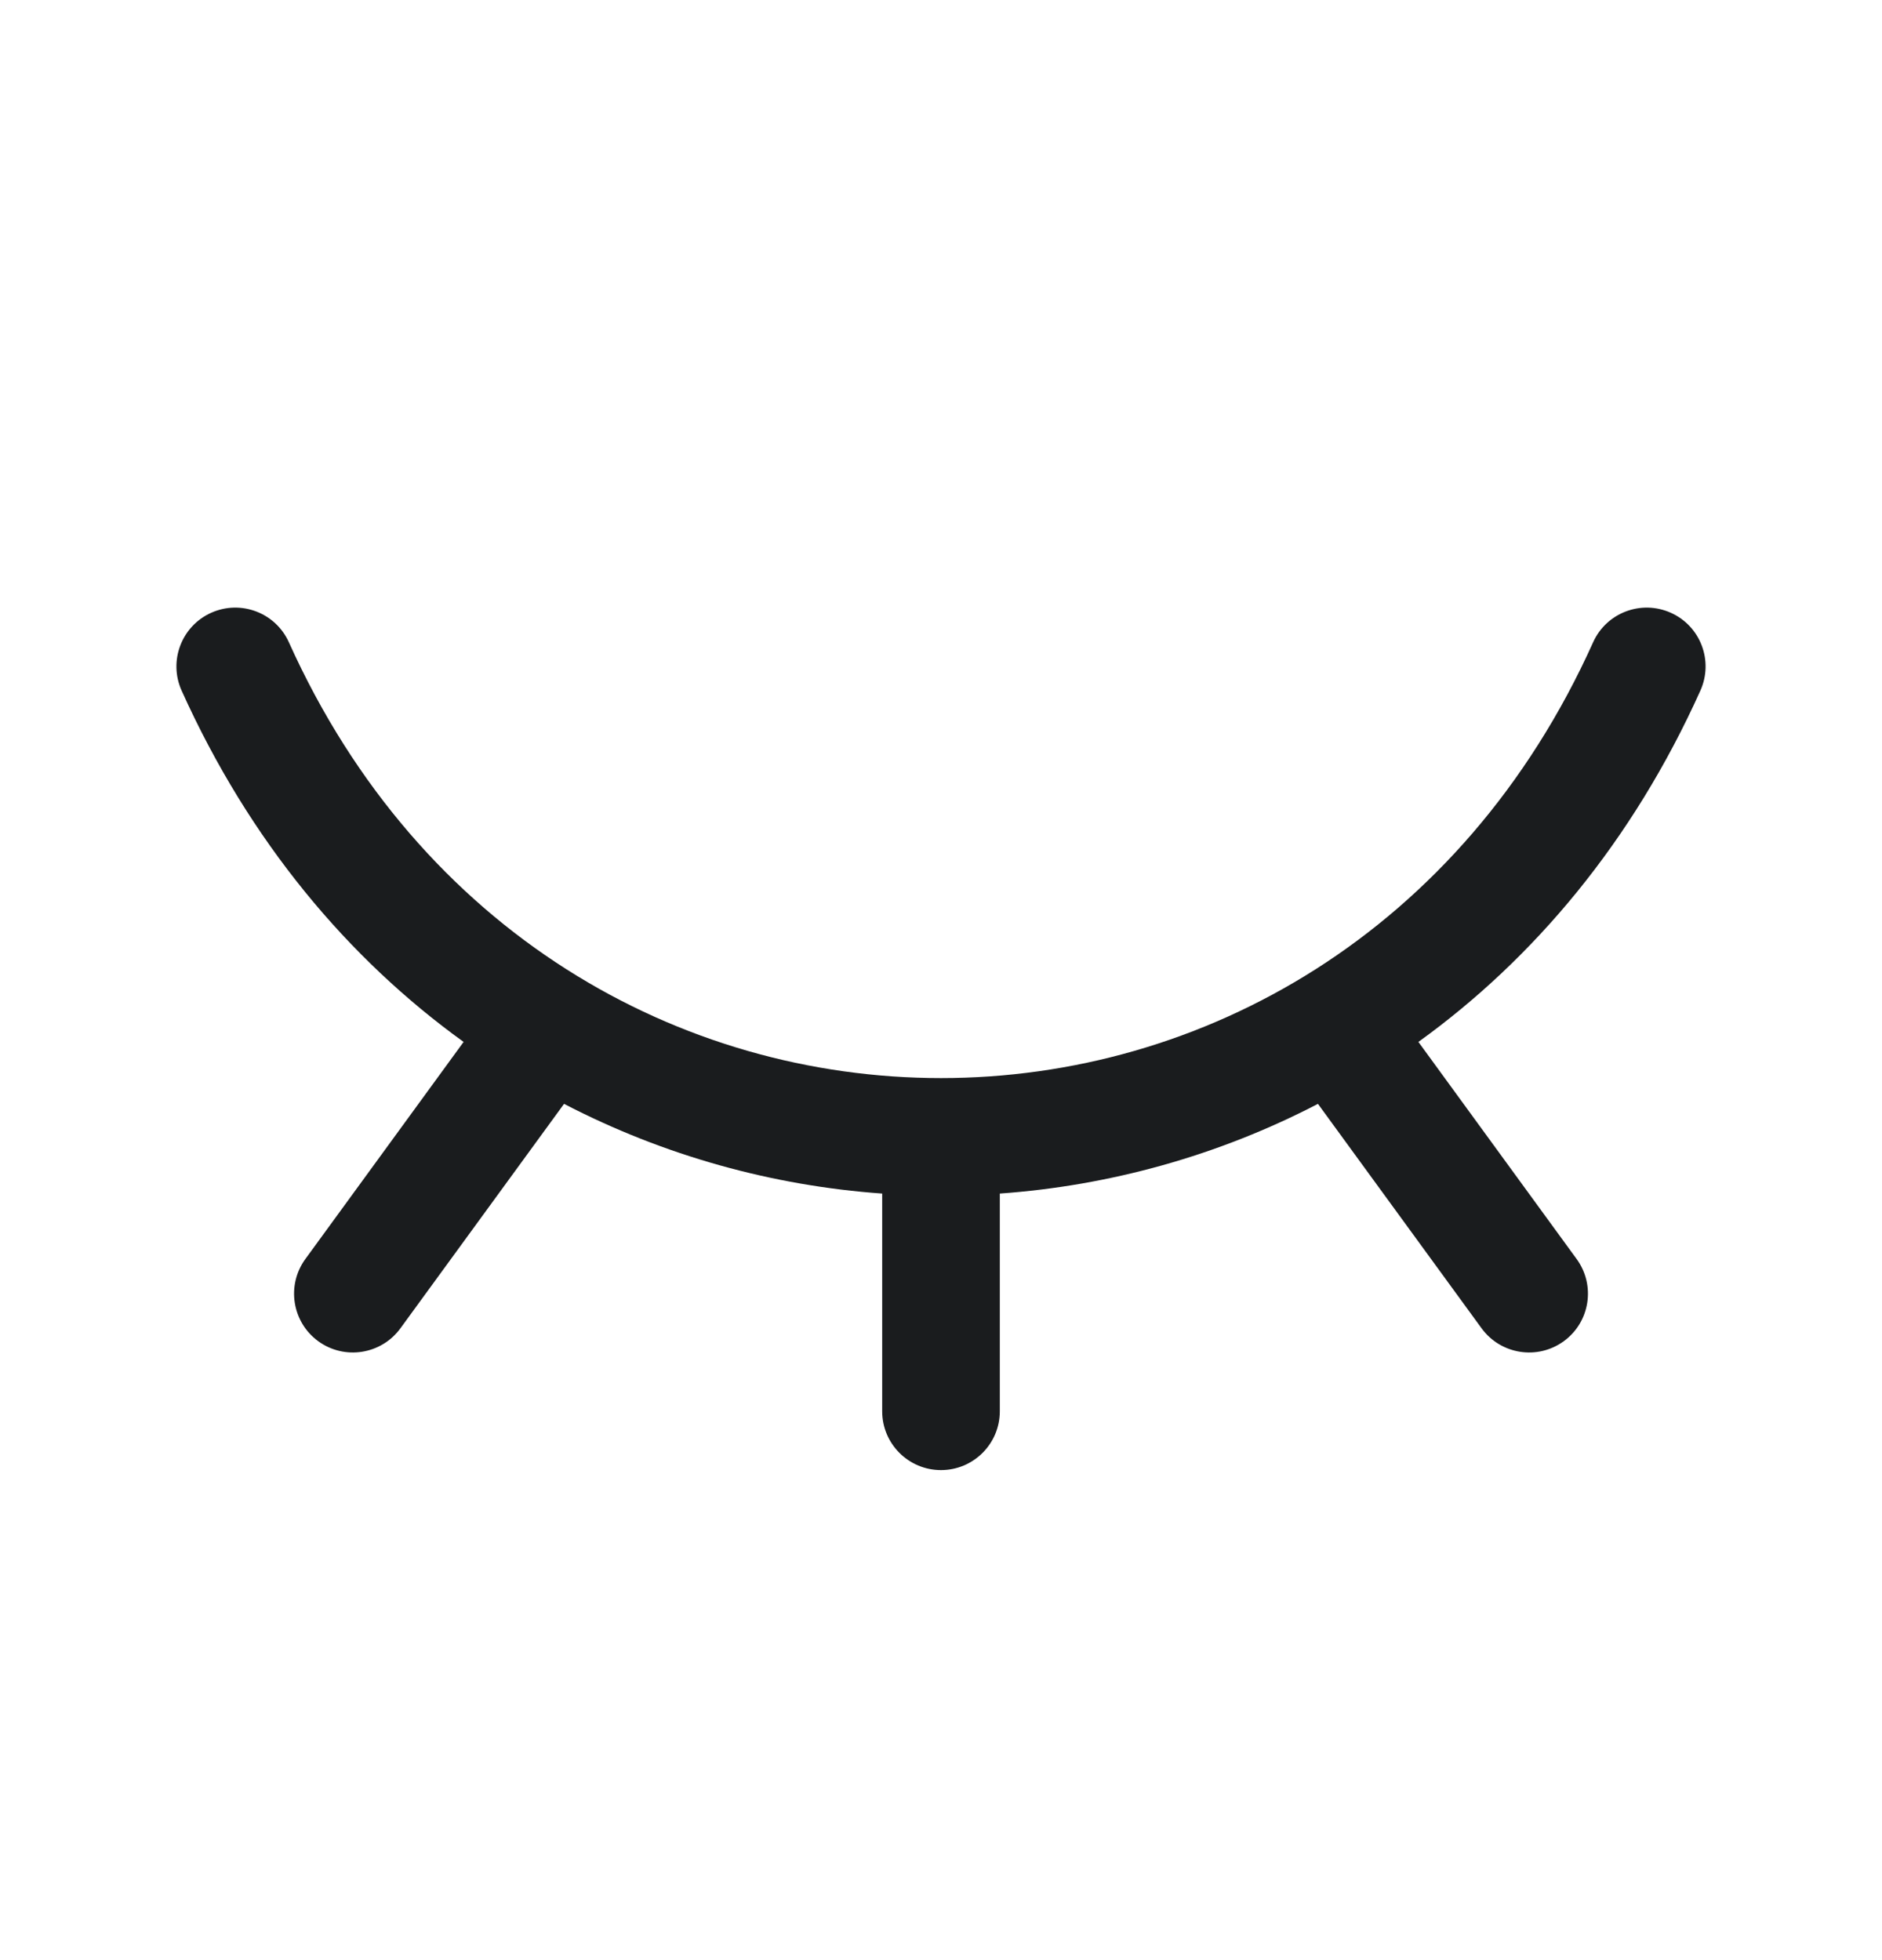 <svg width="24" height="25" viewBox="0 0 24 25" fill="none" xmlns="http://www.w3.org/2000/svg">
<path fill-rule="evenodd" clip-rule="evenodd" d="M2.692 7.816C3.07 7.646 3.514 7.814 3.684 8.192C7.019 15.603 16.982 15.603 20.316 8.192C20.486 7.814 20.93 7.646 21.308 7.816C21.686 7.986 21.854 8.43 21.684 8.808C20.818 10.733 19.561 12.227 18.088 13.289L20.106 16.058C20.35 16.393 20.277 16.862 19.942 17.106C19.607 17.35 19.138 17.276 18.894 16.942L16.807 14.079C15.533 14.741 14.15 15.123 12.75 15.223V18C12.75 18.414 12.414 18.75 12 18.75C11.586 18.75 11.25 18.414 11.25 18V15.223C9.851 15.123 8.468 14.741 7.193 14.079L5.106 16.942C4.862 17.276 4.393 17.35 4.058 17.106C3.724 16.862 3.65 16.393 3.894 16.058L5.912 13.289C4.44 12.227 3.183 10.733 2.316 8.808C2.146 8.43 2.315 7.986 2.692 7.816Z" fill="#1A1C1E"/>
</svg>
